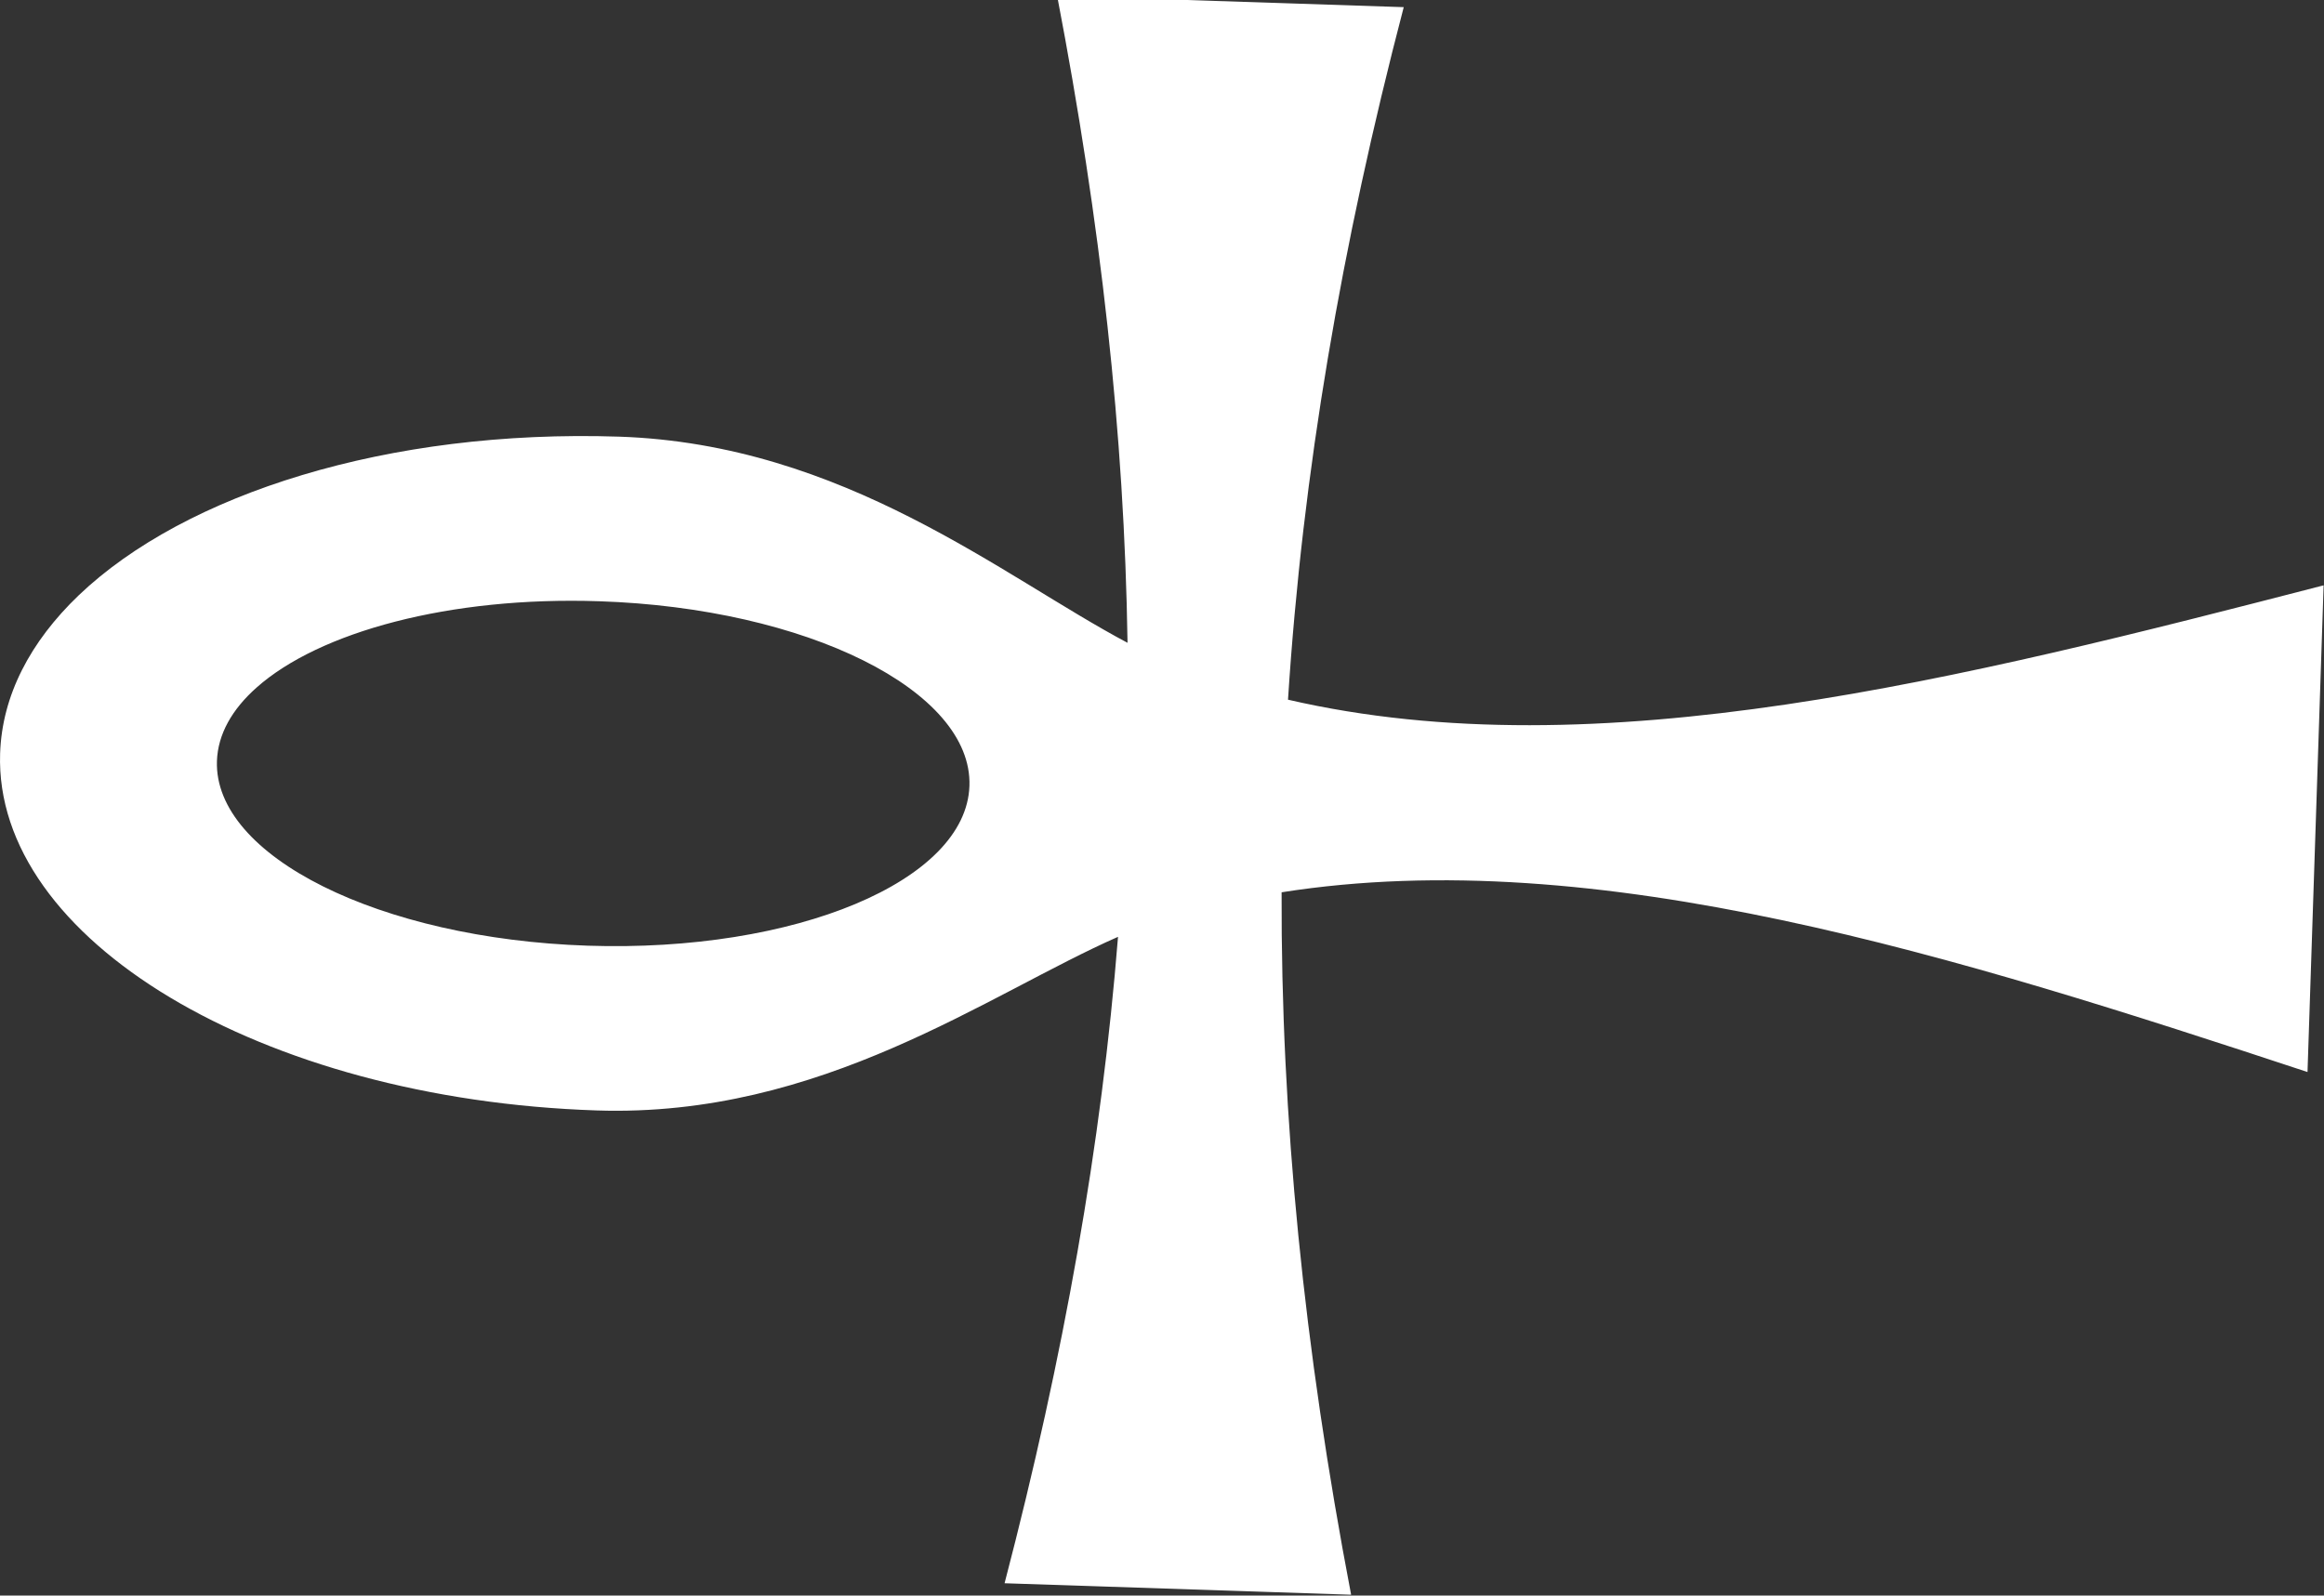 <?xml version="1.0" encoding="utf-8" ?>
<svg xmlns="http://www.w3.org/2000/svg" xmlns:xlink="http://www.w3.org/1999/xlink" width="23.804" height="16.344" viewBox="0 0 23.804 16.344">
	<rect x="0" y="0" width="23.804" height="16.344" fill="#333333" stroke="none"/>
	<path transform="matrix(0.734 -0.679 0.679 0.734 -0.892 7.669)" d="M2.313 0C1.628 0.012 1.041 0.219 0.622 0.643C-0.717 1.998 0.176 5.057 2.625 7.477C4.265 9.098 6.38 9.324 7.753 9.798C6.186 11.242 4.436 12.57 2.403 13.87L4.929 16.367C6.294 14.177 7.72 12.29 9.293 10.601C12.02 12.428 13.93 15.788 15.757 19.089L19.264 15.541C15.892 13.726 12.514 11.893 10.681 9.197C12.372 7.589 14.238 6.156 16.369 4.794L13.842 2.297C12.593 4.303 11.302 6.058 9.87 7.653C9.39 6.281 9.121 4.188 7.48 2.565C5.797 0.902 3.819 -0.024 2.313 0ZM3.009 1.931C3.868 1.948 5.096 2.587 6.185 3.664C7.7 5.161 8.372 6.936 7.686 7.629C7.001 8.323 5.217 7.672 3.703 6.175C2.188 4.677 1.515 2.901 2.2 2.208C2.393 2.013 2.673 1.924 3.009 1.931Z" fill-rule="nonzero" fill="rgb(255, 255, 255)"/>
</svg>
